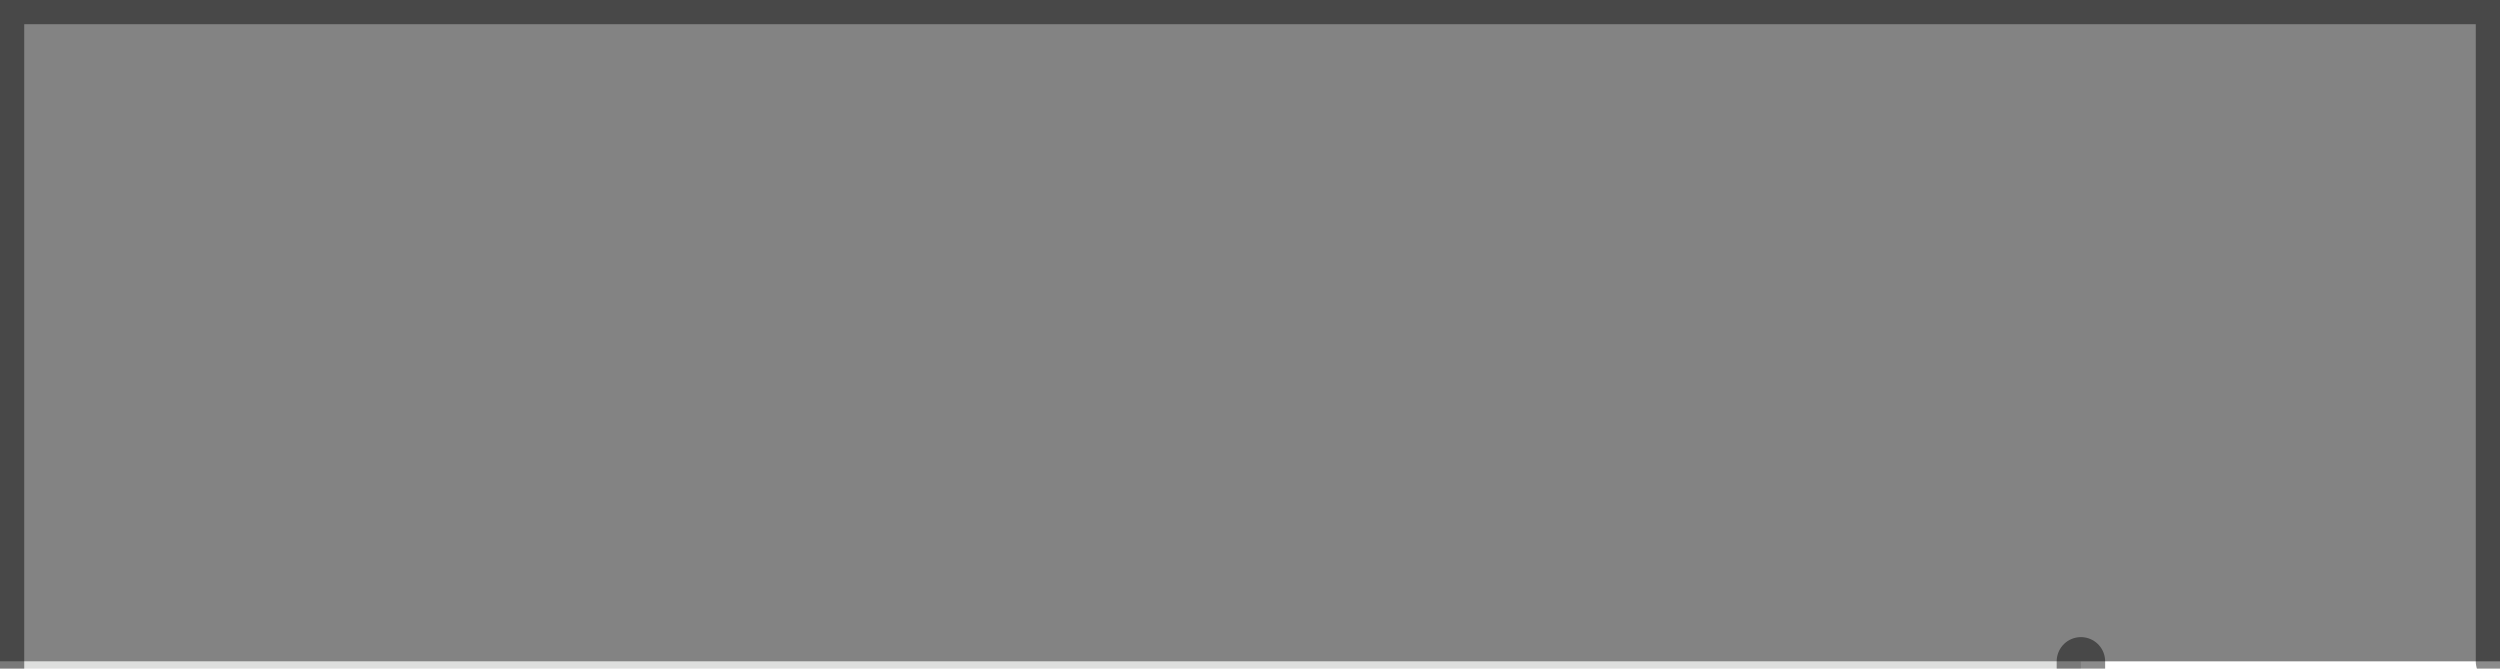 <?xml version="1.0" encoding="UTF-8" standalone="no"?>
<svg xmlns:xlink="http://www.w3.org/1999/xlink" height="13.8px" width="51.6px" xmlns="http://www.w3.org/2000/svg">
  <g transform="matrix(1.0, 0.0, 0.0, 1.0, 0.0, 0.0)">
    <path d="M42.95 13.65 L42.95 13.8 0.0 13.8 0.0 13.65 42.95 13.65" fill="#d5d7d5" fill-opacity="0.8" fill-rule="evenodd" stroke="none"/>
    <path d="M0.0 13.65 L0.0 0.0 51.6 0.0 51.6 13.65 42.95 13.65 0.0 13.65" fill="#1e1e1e" fill-opacity="0.549" fill-rule="evenodd" stroke="none"/>
    <path d="M0.0 13.65 L0.0 0.0 51.6 0.0 51.6 13.65 M42.95 13.65 L42.95 13.8 M0.0 13.8 L0.0 13.65" fill="none" stroke="#000000" stroke-linecap="round" stroke-linejoin="round" stroke-opacity="0.451" stroke-width="1.0"/>
  </g>
</svg>
